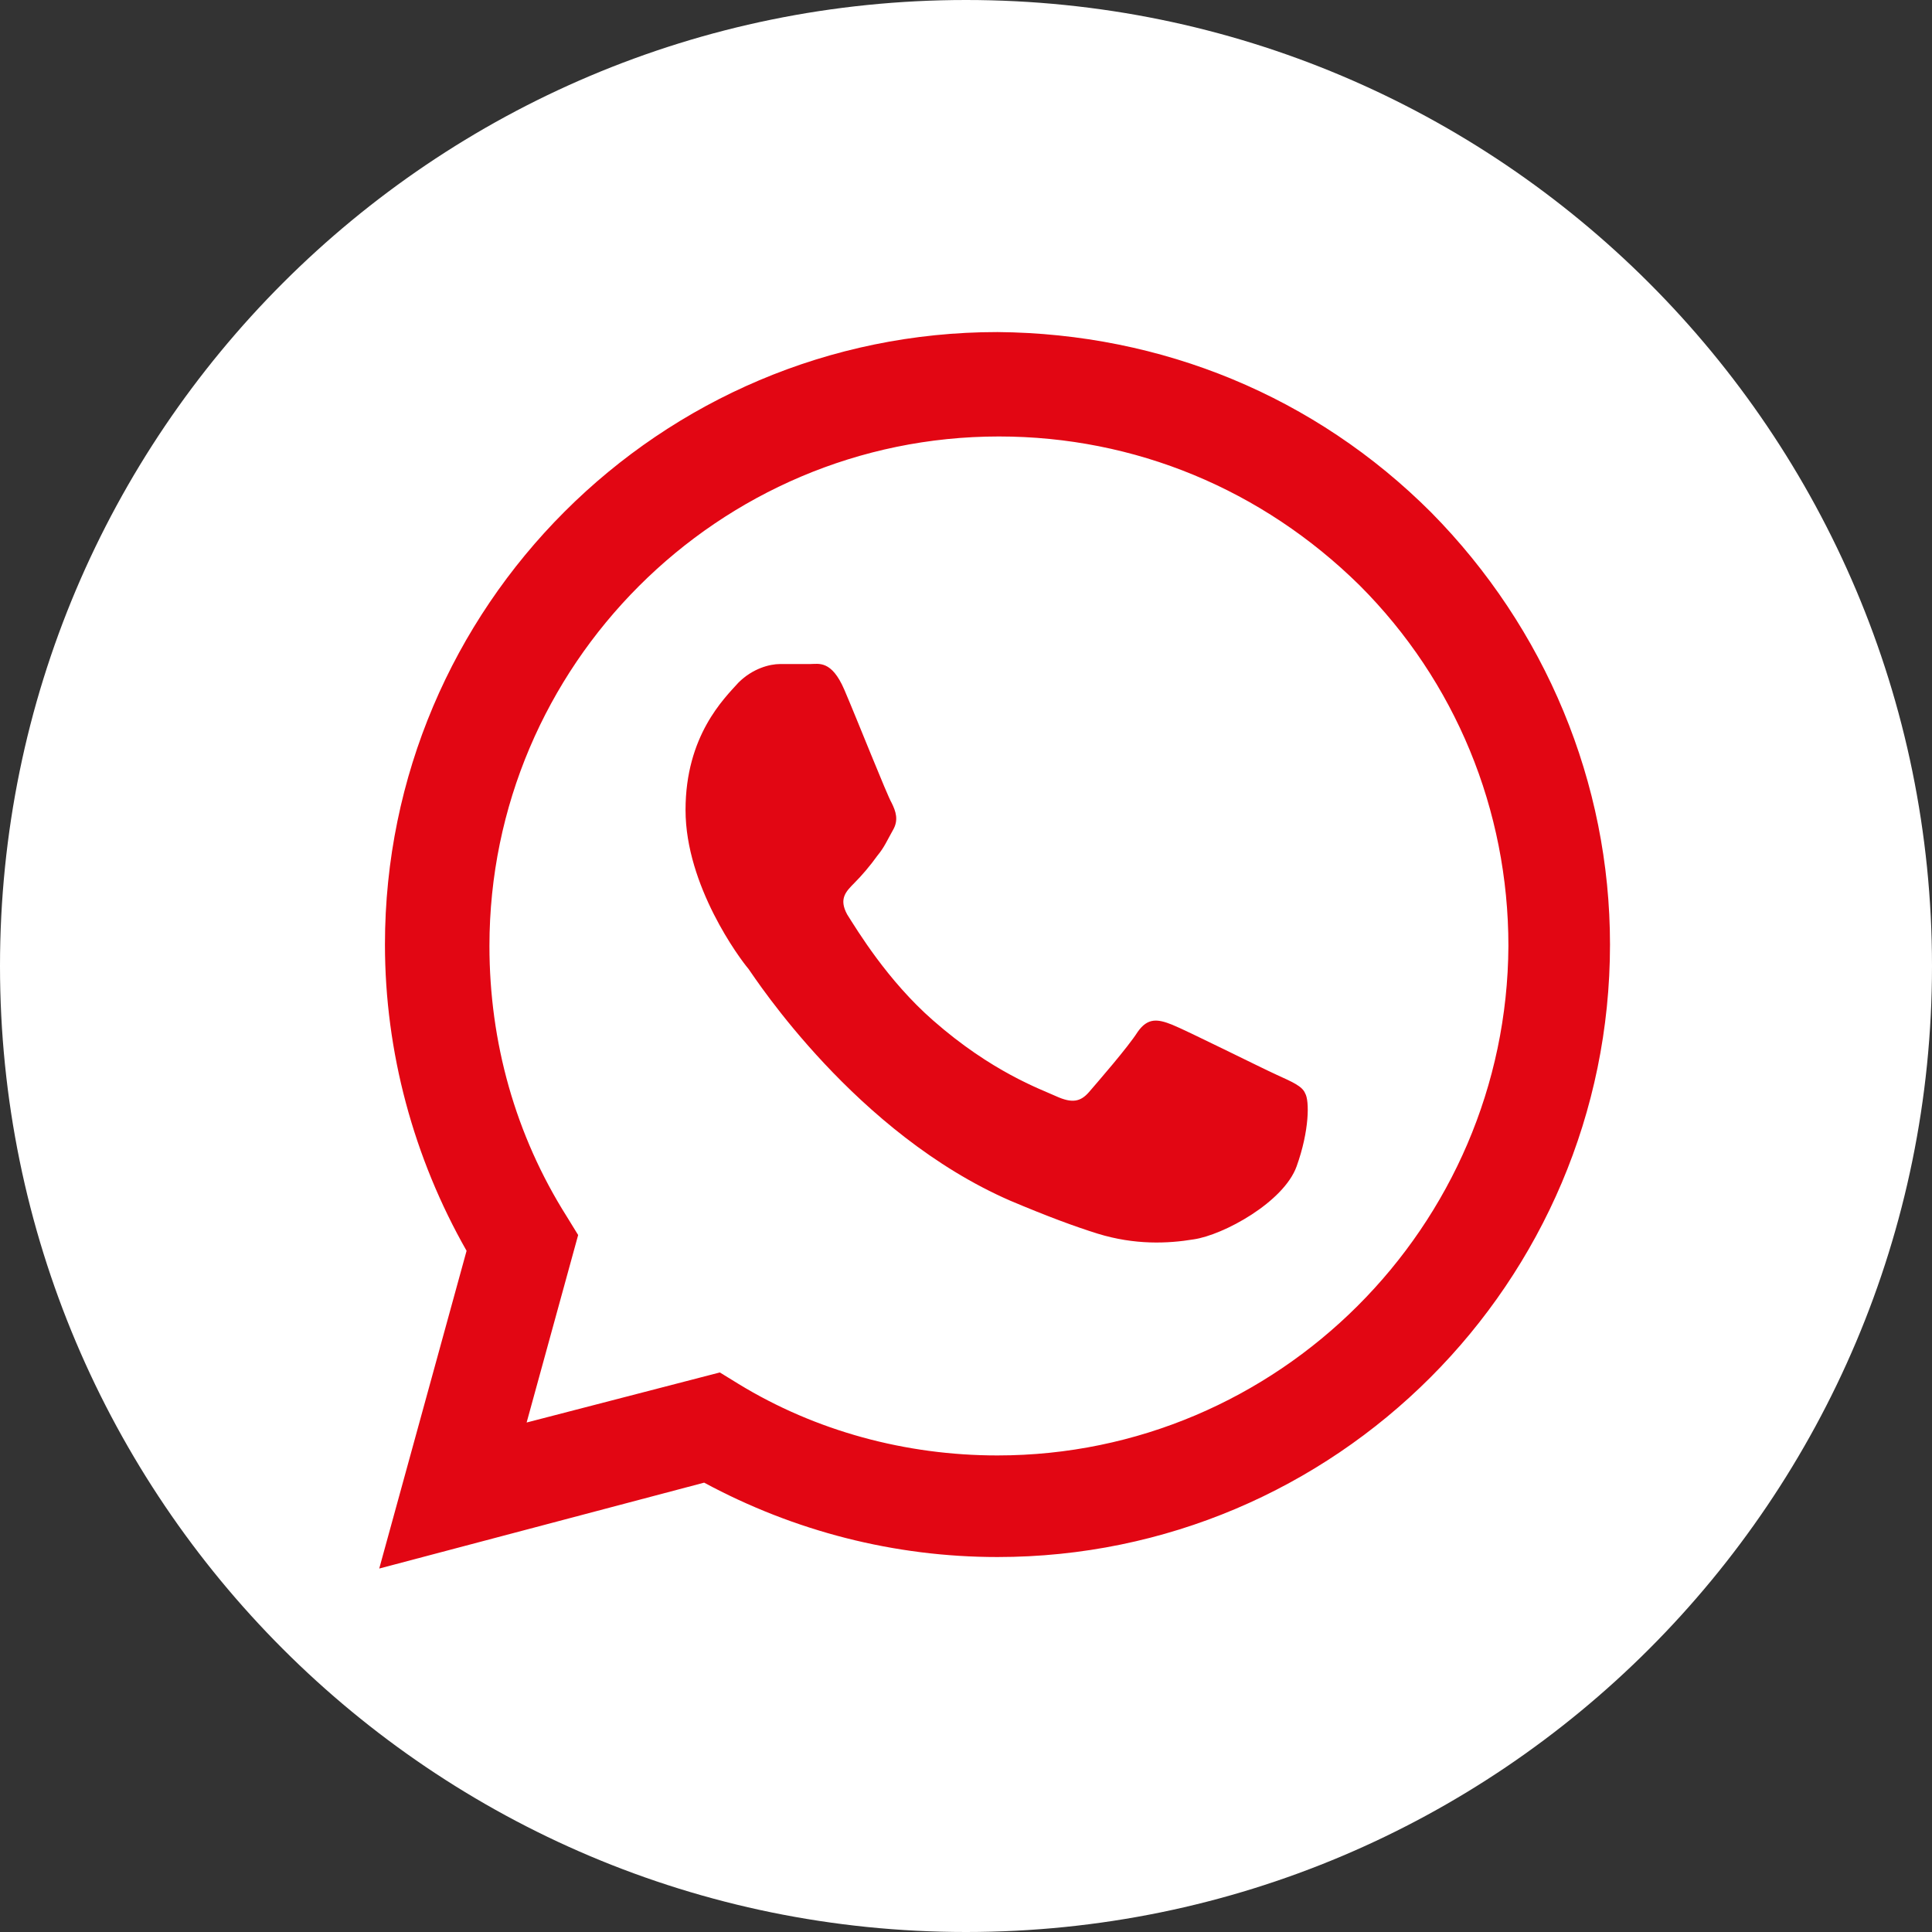 <svg width="24" height="24" viewBox="0 0 24 24" fill="none" xmlns="http://www.w3.org/2000/svg">
<rect x="0" y="0" width="24" height="24" fill="#333333" stroke="none"/>
<path d="M12 24C18.627 24 24 18.627 24 12C24 5.373 18.627 0 12 0C5.373 0 0 5.373 0 12C0 18.627 5.373 24 12 24Z" fill="white"/>
<path fill-rule="evenodd" clip-rule="evenodd" d="M17.778 6.365C16.338 4.925 14.436 4.142 12.391 4.125C8.196 4.125 4.782 7.538 4.782 11.733C4.782 13.067 5.138 14.382 5.796 15.538L4.711 19.485L8.747 18.418C9.867 19.022 11.111 19.342 12.391 19.342C16.587 19.342 20 15.929 20 11.733C20 9.725 19.2 7.805 17.778 6.365ZM12.391 18.08C11.253 18.08 10.133 17.778 9.173 17.191L8.942 17.049L6.542 17.671L7.182 15.342L7.04 15.111C6.4 14.098 6.08 12.942 6.08 11.751C6.08 8.267 8.924 5.422 12.409 5.422C14.098 5.422 15.68 6.08 16.889 7.271C18.08 8.462 18.738 10.062 18.738 11.751C18.72 15.236 15.876 18.08 12.391 18.08ZM15.858 13.351C15.662 13.262 14.738 12.8 14.56 12.729C14.382 12.658 14.258 12.64 14.133 12.818C14.009 13.013 13.636 13.44 13.529 13.565C13.422 13.689 13.316 13.707 13.12 13.618C12.925 13.529 12.32 13.316 11.591 12.676C11.022 12.178 10.649 11.556 10.524 11.36C10.418 11.165 10.507 11.076 10.613 10.969C10.702 10.88 10.809 10.756 10.898 10.631C10.987 10.524 11.022 10.436 11.093 10.311C11.165 10.187 11.129 10.08 11.076 9.973C11.022 9.885 10.649 8.942 10.489 8.569C10.329 8.196 10.169 8.249 10.062 8.249C9.956 8.249 9.831 8.249 9.689 8.249C9.564 8.249 9.351 8.302 9.173 8.48C8.996 8.676 8.516 9.138 8.516 10.062C8.516 11.005 9.191 11.911 9.298 12.036C9.387 12.16 10.631 14.08 12.551 14.916C13.013 15.111 13.351 15.236 13.636 15.325C14.098 15.467 14.507 15.449 14.827 15.396C15.2 15.342 15.947 14.933 16.107 14.489C16.267 14.044 16.267 13.671 16.213 13.582C16.178 13.493 16.053 13.44 15.858 13.351Z" fill="#E20613"/>
</svg>
